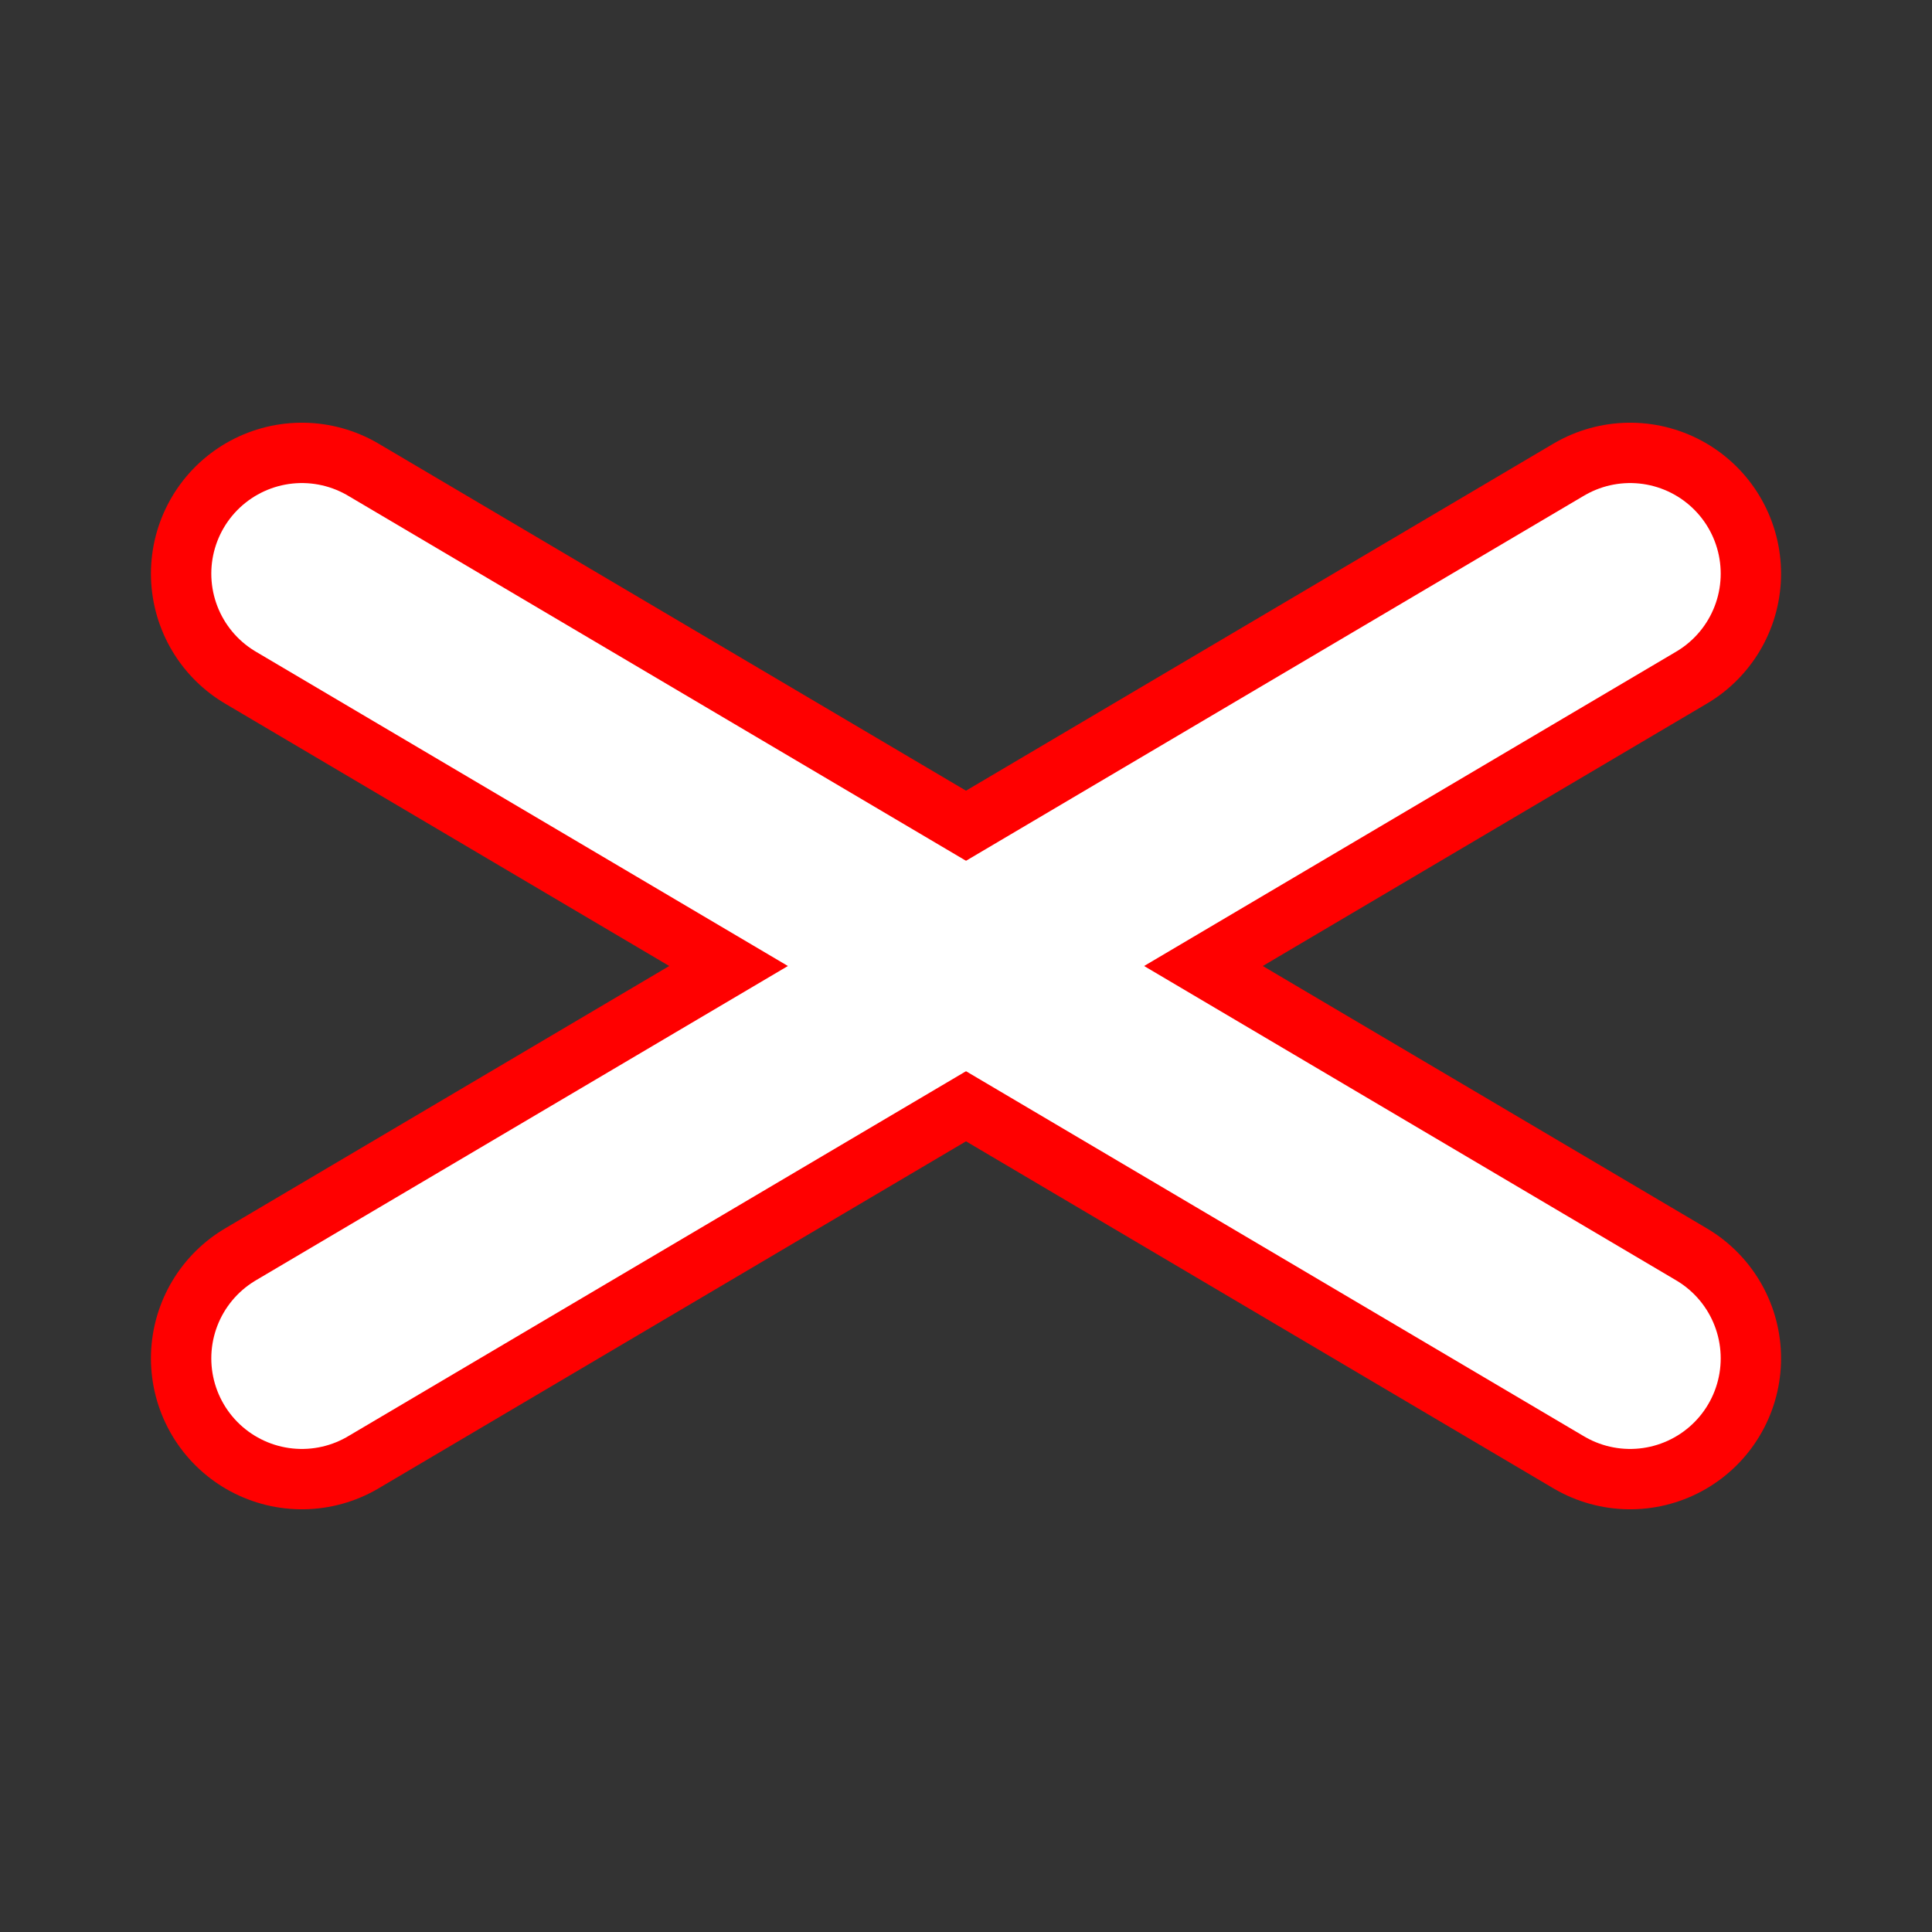 <?xml version="1.0" encoding="UTF-8" standalone="no"?>
<svg
   xmlns:dc="http://purl.org/dc/elements/1.1/"
   xmlns:cc="http://creativecommons.org/ns#"
   xmlns:rdf="http://www.w3.org/1999/02/22-rdf-syntax-ns#"
   xmlns:svg="http://www.w3.org/2000/svg"
   xmlns="http://www.w3.org/2000/svg"
   id="svg8"
   version="1.1"
   viewBox="0 0 8.467 8.467"
   height="32"
   width="32">
  <rect x="0" y="0" width="8.467" height="8.467" fill="#333333" stroke="none"/>
  <defs
     id="defs2" />
  <g
     transform="translate(0,-288.533)"
     id="layer1">
    <g
       style="stroke:#ff0000;stroke-width:1.323;stroke-linecap:round;stroke-miterlimit:4;stroke-dasharray:none;stroke-opacity:1"
       id="g877-2"
       transform="translate(0,0.132)">
      <path
         style="fill:none;fill-rule:evenodd;stroke:#ff0000;stroke-width:1.323;stroke-linecap:round;stroke-linejoin:miter;stroke-miterlimit:4;stroke-dasharray:none;stroke-opacity:1"
         d="M 1.323,294.354 7.144,290.915"
         id="path817-4" />
      <path
         style="fill:none;fill-rule:evenodd;stroke:#ff0000;stroke-width:1.323;stroke-linecap:round;stroke-linejoin:miter;stroke-miterlimit:4;stroke-dasharray:none;stroke-opacity:1"
         d="M 1.323,290.915 7.144,294.354"
         id="path819-5" />
    </g>
    <g
       style="stroke:#ffffff;stroke-opacity:1"
       transform="translate(0,0.132)"
       id="g877">
      <path
         style="fill:none;fill-rule:evenodd;stroke:#ffffff;stroke-width:0.794;stroke-linecap:round;stroke-linejoin:miter;stroke-miterlimit:4;stroke-dasharray:none;stroke-opacity:1"
         d="M 1.323,294.354 7.144,290.915"
         id="path817" />
      <path
         style="fill:none;fill-rule:evenodd;stroke:#ffffff;stroke-width:0.794;stroke-linecap:round;stroke-linejoin:miter;stroke-miterlimit:4;stroke-dasharray:none;stroke-opacity:1"
         d="M 1.323,290.915 7.144,294.354"
         id="path819" />
    </g>
  </g>
</svg>
